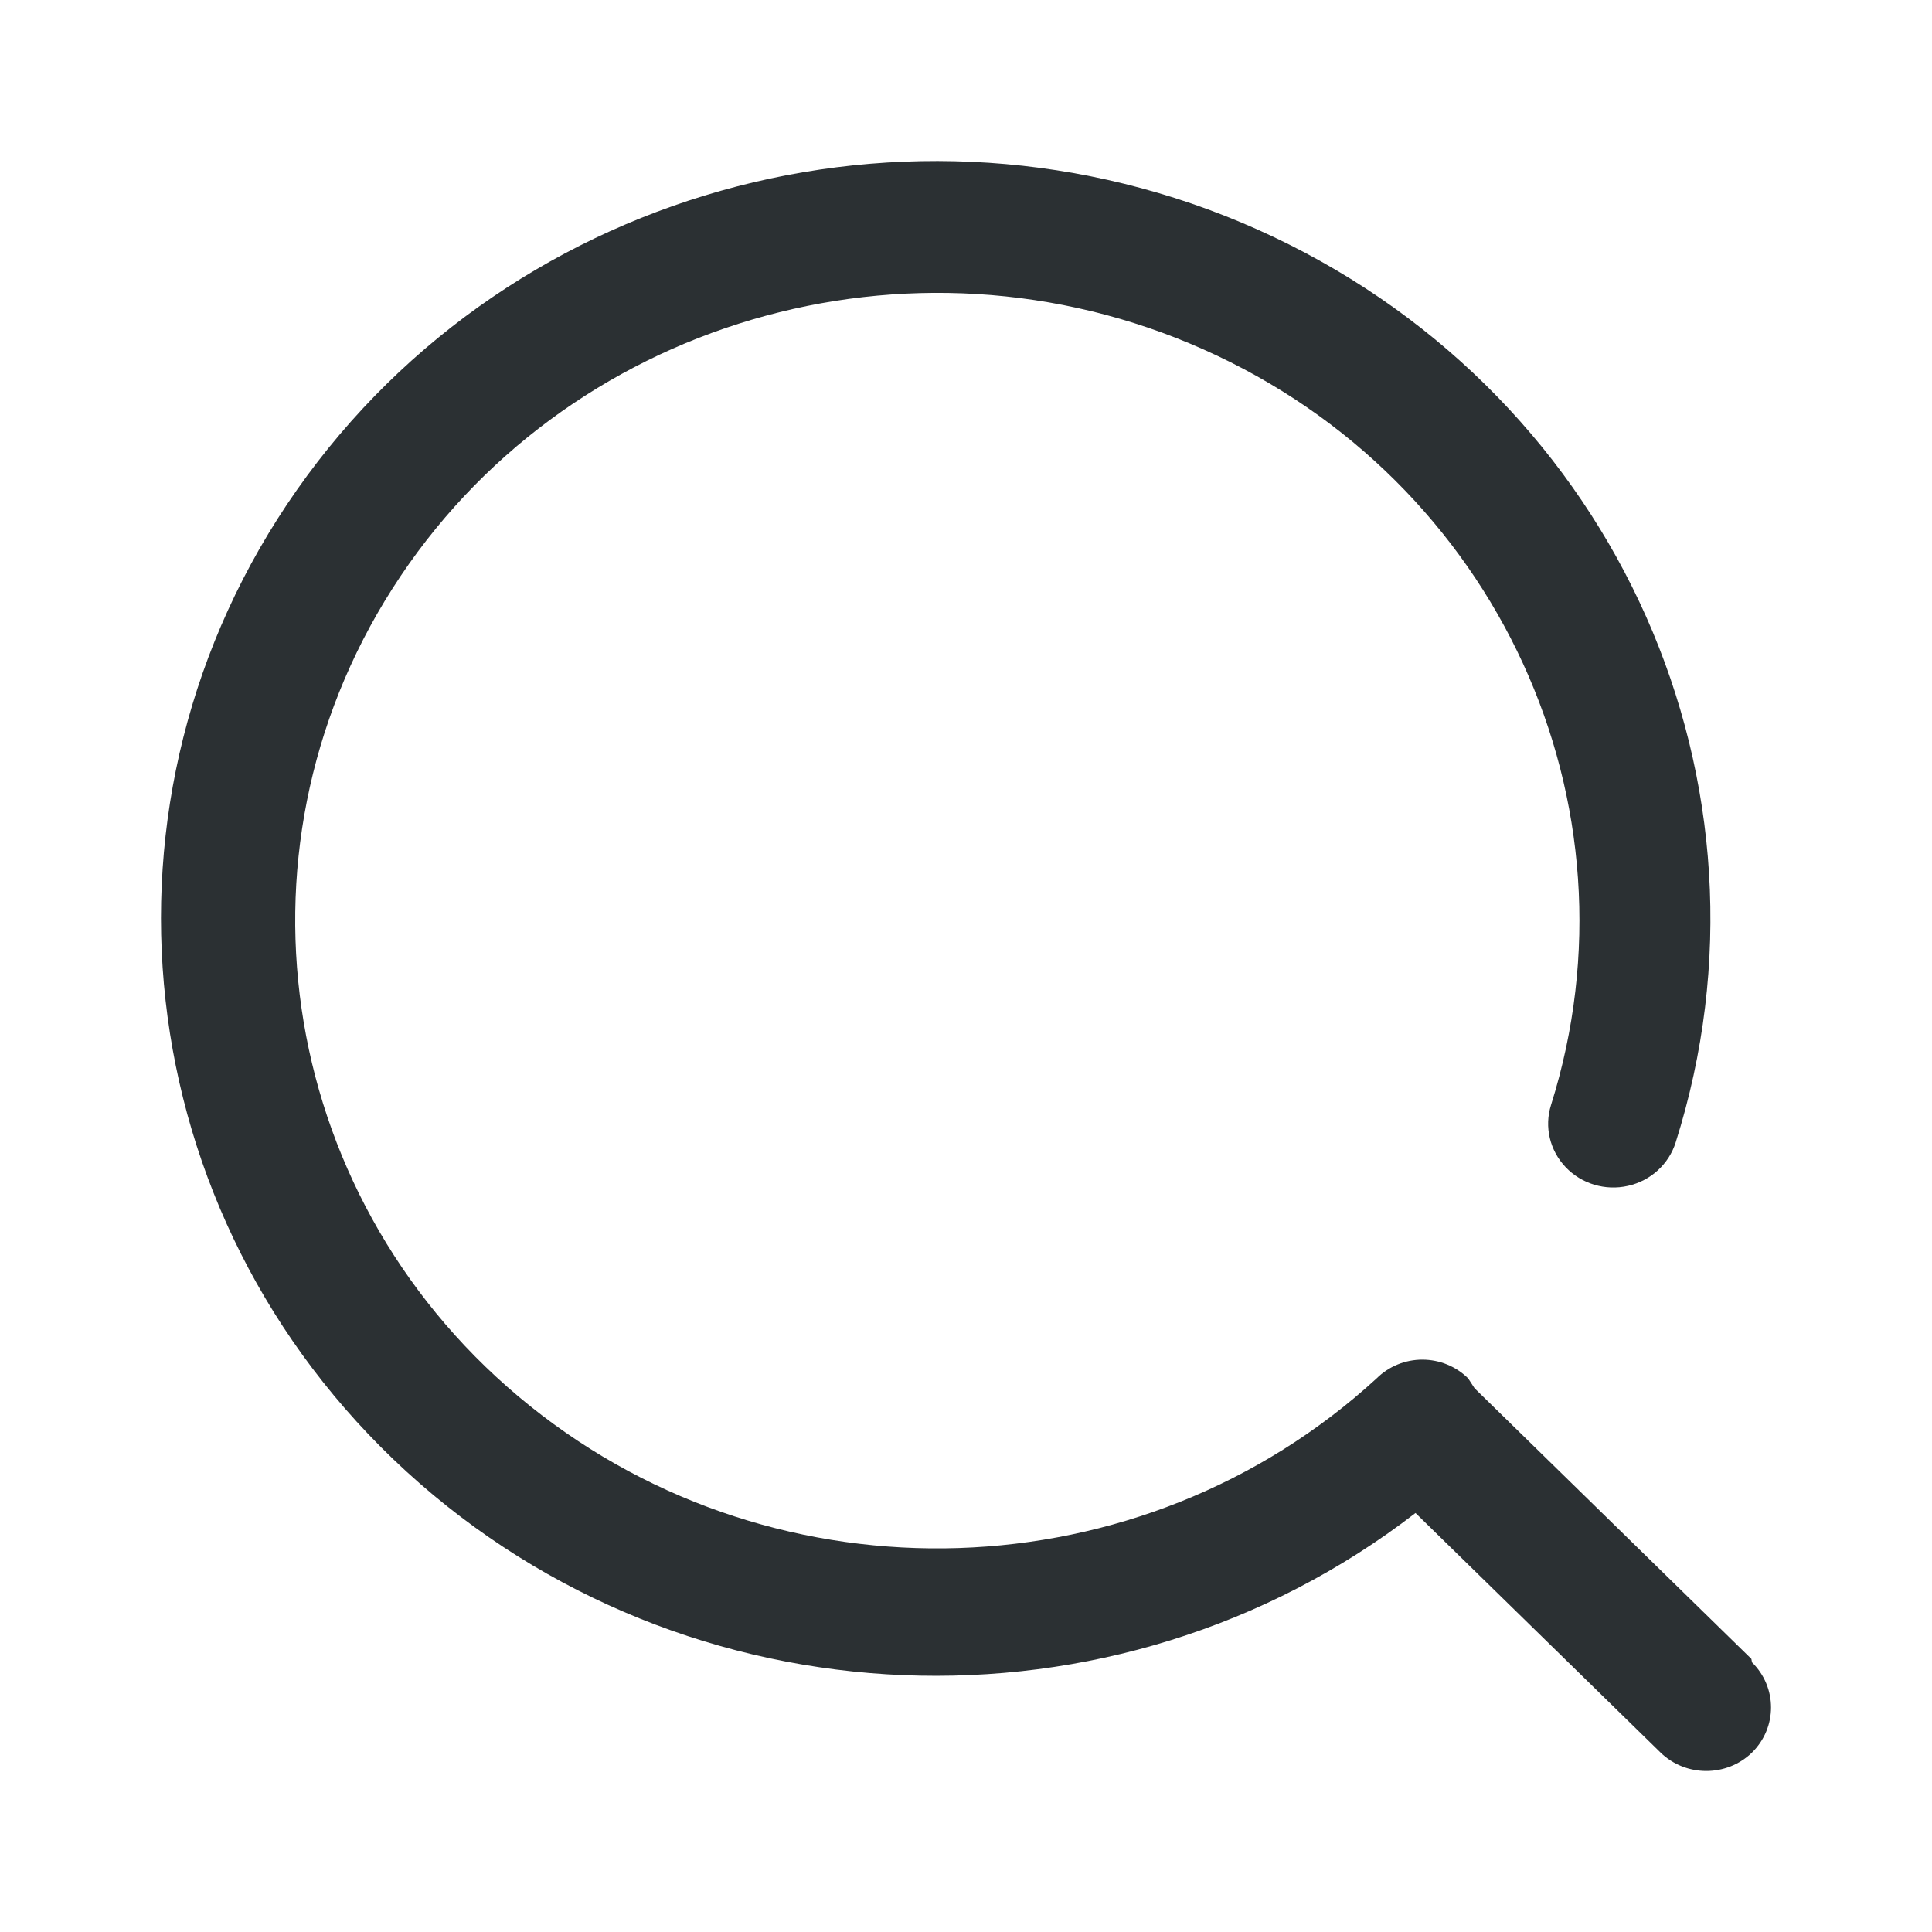 <svg xmlns="http://www.w3.org/2000/svg" width="24" height="24" viewBox="0 0 24 24">
    <path fill="#2B3033" d="M19.756,18.607 L16.318,15.246 L16.318,15.246 L16.238,15.123 C16.088,14.974 15.883,14.89 15.669,14.89 C15.455,14.89 15.251,14.974 15.101,15.123 L15.101,15.123 C12.179,17.803 7.678,17.949 4.582,15.464 C1.486,12.978 0.756,8.633 2.876,5.31 C4.996,1.987 9.308,0.717 12.953,2.342 C16.598,3.967 18.444,7.984 17.267,11.728 C17.182,11.998 17.252,12.292 17.449,12.499 C17.646,12.706 17.941,12.795 18.223,12.731 C18.505,12.668 18.731,12.462 18.816,12.191 L18.816,12.191 C20.222,7.749 18.098,2.968 13.816,0.941 C9.534,-1.085 4.381,0.251 1.689,4.085 C-1.003,7.92 -0.425,13.102 3.049,16.28 C6.523,19.457 11.85,19.676 15.584,16.795 L18.628,19.771 C18.942,20.076 19.45,20.076 19.764,19.771 C20.079,19.46 20.079,18.961 19.764,18.65 L19.764,18.65 L19.756,18.607 Z" transform="translate(2 2)" />
</svg>